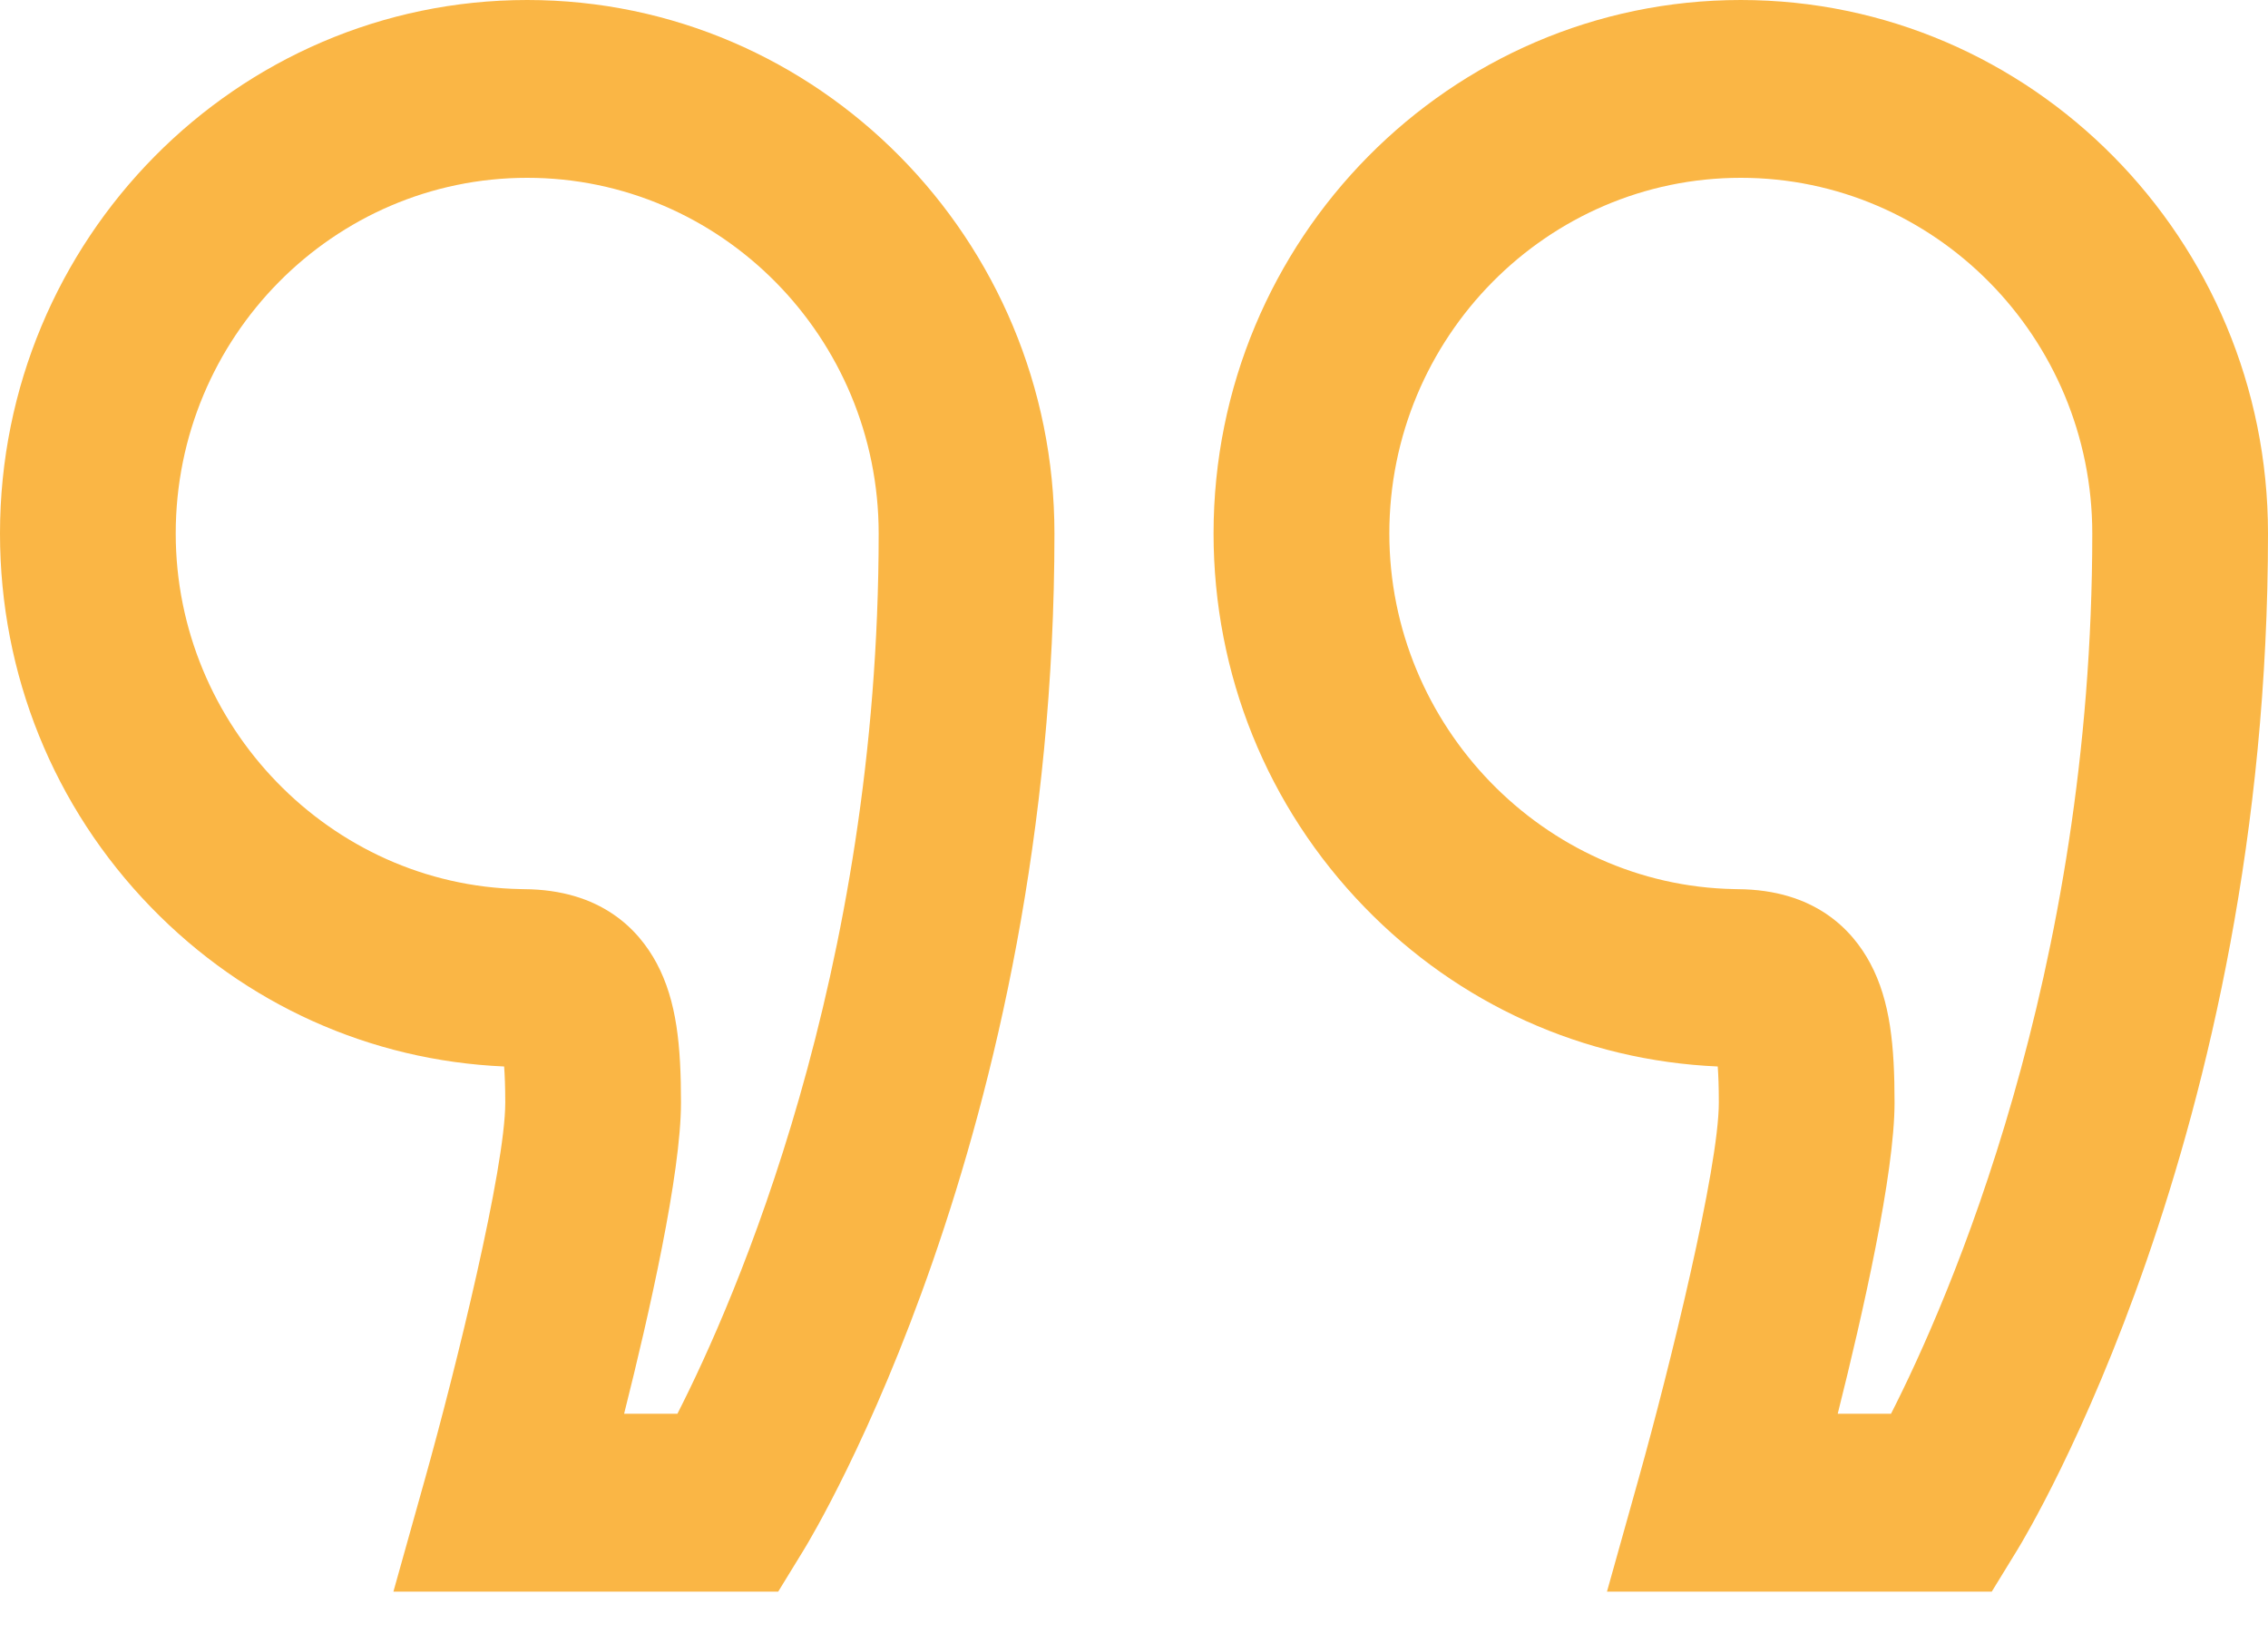 <?xml version="1.0" encoding="UTF-8"?>
<svg width="50px" height="36px" viewBox="0 0 50 36" version="1.1" xmlns="http://www.w3.org/2000/svg" xmlns:xlink="http://www.w3.org/1999/xlink">
    <!-- Generator: Sketch 53.2 (72643) - https://sketchapp.com -->
    <title>quote-end</title>
    <desc>Created with Sketch.</desc>
    <g id="Page-1" stroke="none" stroke-width="1" fill="none" fill-rule="evenodd">
        <g id="Desktop-HD" transform="translate(-285, -194)" fill="#FAB645" fill-rule="nonzero">
            <g id="quote-end" transform="translate(285, 194)">
                <path d="M11.623,0 C5.214,0 0,5.276 0,11.761 C0,14.862 1.182,17.789 3.329,20.001 C5.408,22.143 8.163,23.382 11.114,23.511 C11.128,23.697 11.139,23.955 11.139,24.307 C11.139,25.749 10.055,30.154 9.372,32.593 L8.673,35.088 L17.156,35.088 L17.724,34.161 C17.949,33.794 23.246,25.007 23.246,11.761 C23.246,5.276 18.032,0 11.623,0 Z M14.934,31.167 L13.759,31.167 C14.316,28.954 15.013,25.871 15.013,24.307 C15.013,23.065 14.922,22.068 14.477,21.236 C14.081,20.495 13.253,19.612 11.554,19.602 L11.469,19.6 C7.281,19.518 3.874,16.001 3.874,11.761 C3.874,7.438 7.35,3.92 11.623,3.92 C15.895,3.92 19.371,7.438 19.371,11.761 C19.371,21.496 16.191,28.701 14.934,31.167 Z" id="Shape"></path>
                <path d="M38.377,0 C31.968,0 26.754,5.276 26.754,11.761 C26.754,14.862 27.937,17.789 30.084,20.001 C32.162,22.143 34.917,23.382 37.869,23.511 C37.883,23.697 37.893,23.955 37.893,24.307 C37.893,25.749 36.809,30.154 36.126,32.593 L35.427,35.088 L43.91,35.088 L44.478,34.161 C44.704,33.794 50,25.007 50,11.761 C50,5.276 44.786,0 38.377,0 Z M41.689,31.167 L40.514,31.167 C41.07,28.954 41.767,25.871 41.767,24.307 C41.767,23.065 41.676,22.068 41.231,21.236 C40.835,20.495 40.007,19.612 38.308,19.602 L38.223,19.6 C34.036,19.518 30.629,16.001 30.629,11.761 C30.629,7.438 34.105,3.92 38.377,3.92 C42.65,3.92 46.126,7.438 46.126,11.761 C46.126,21.496 42.945,28.701 41.689,31.167 Z" id="Shape"></path>
            </g>
        </g>
    </g>
</svg>